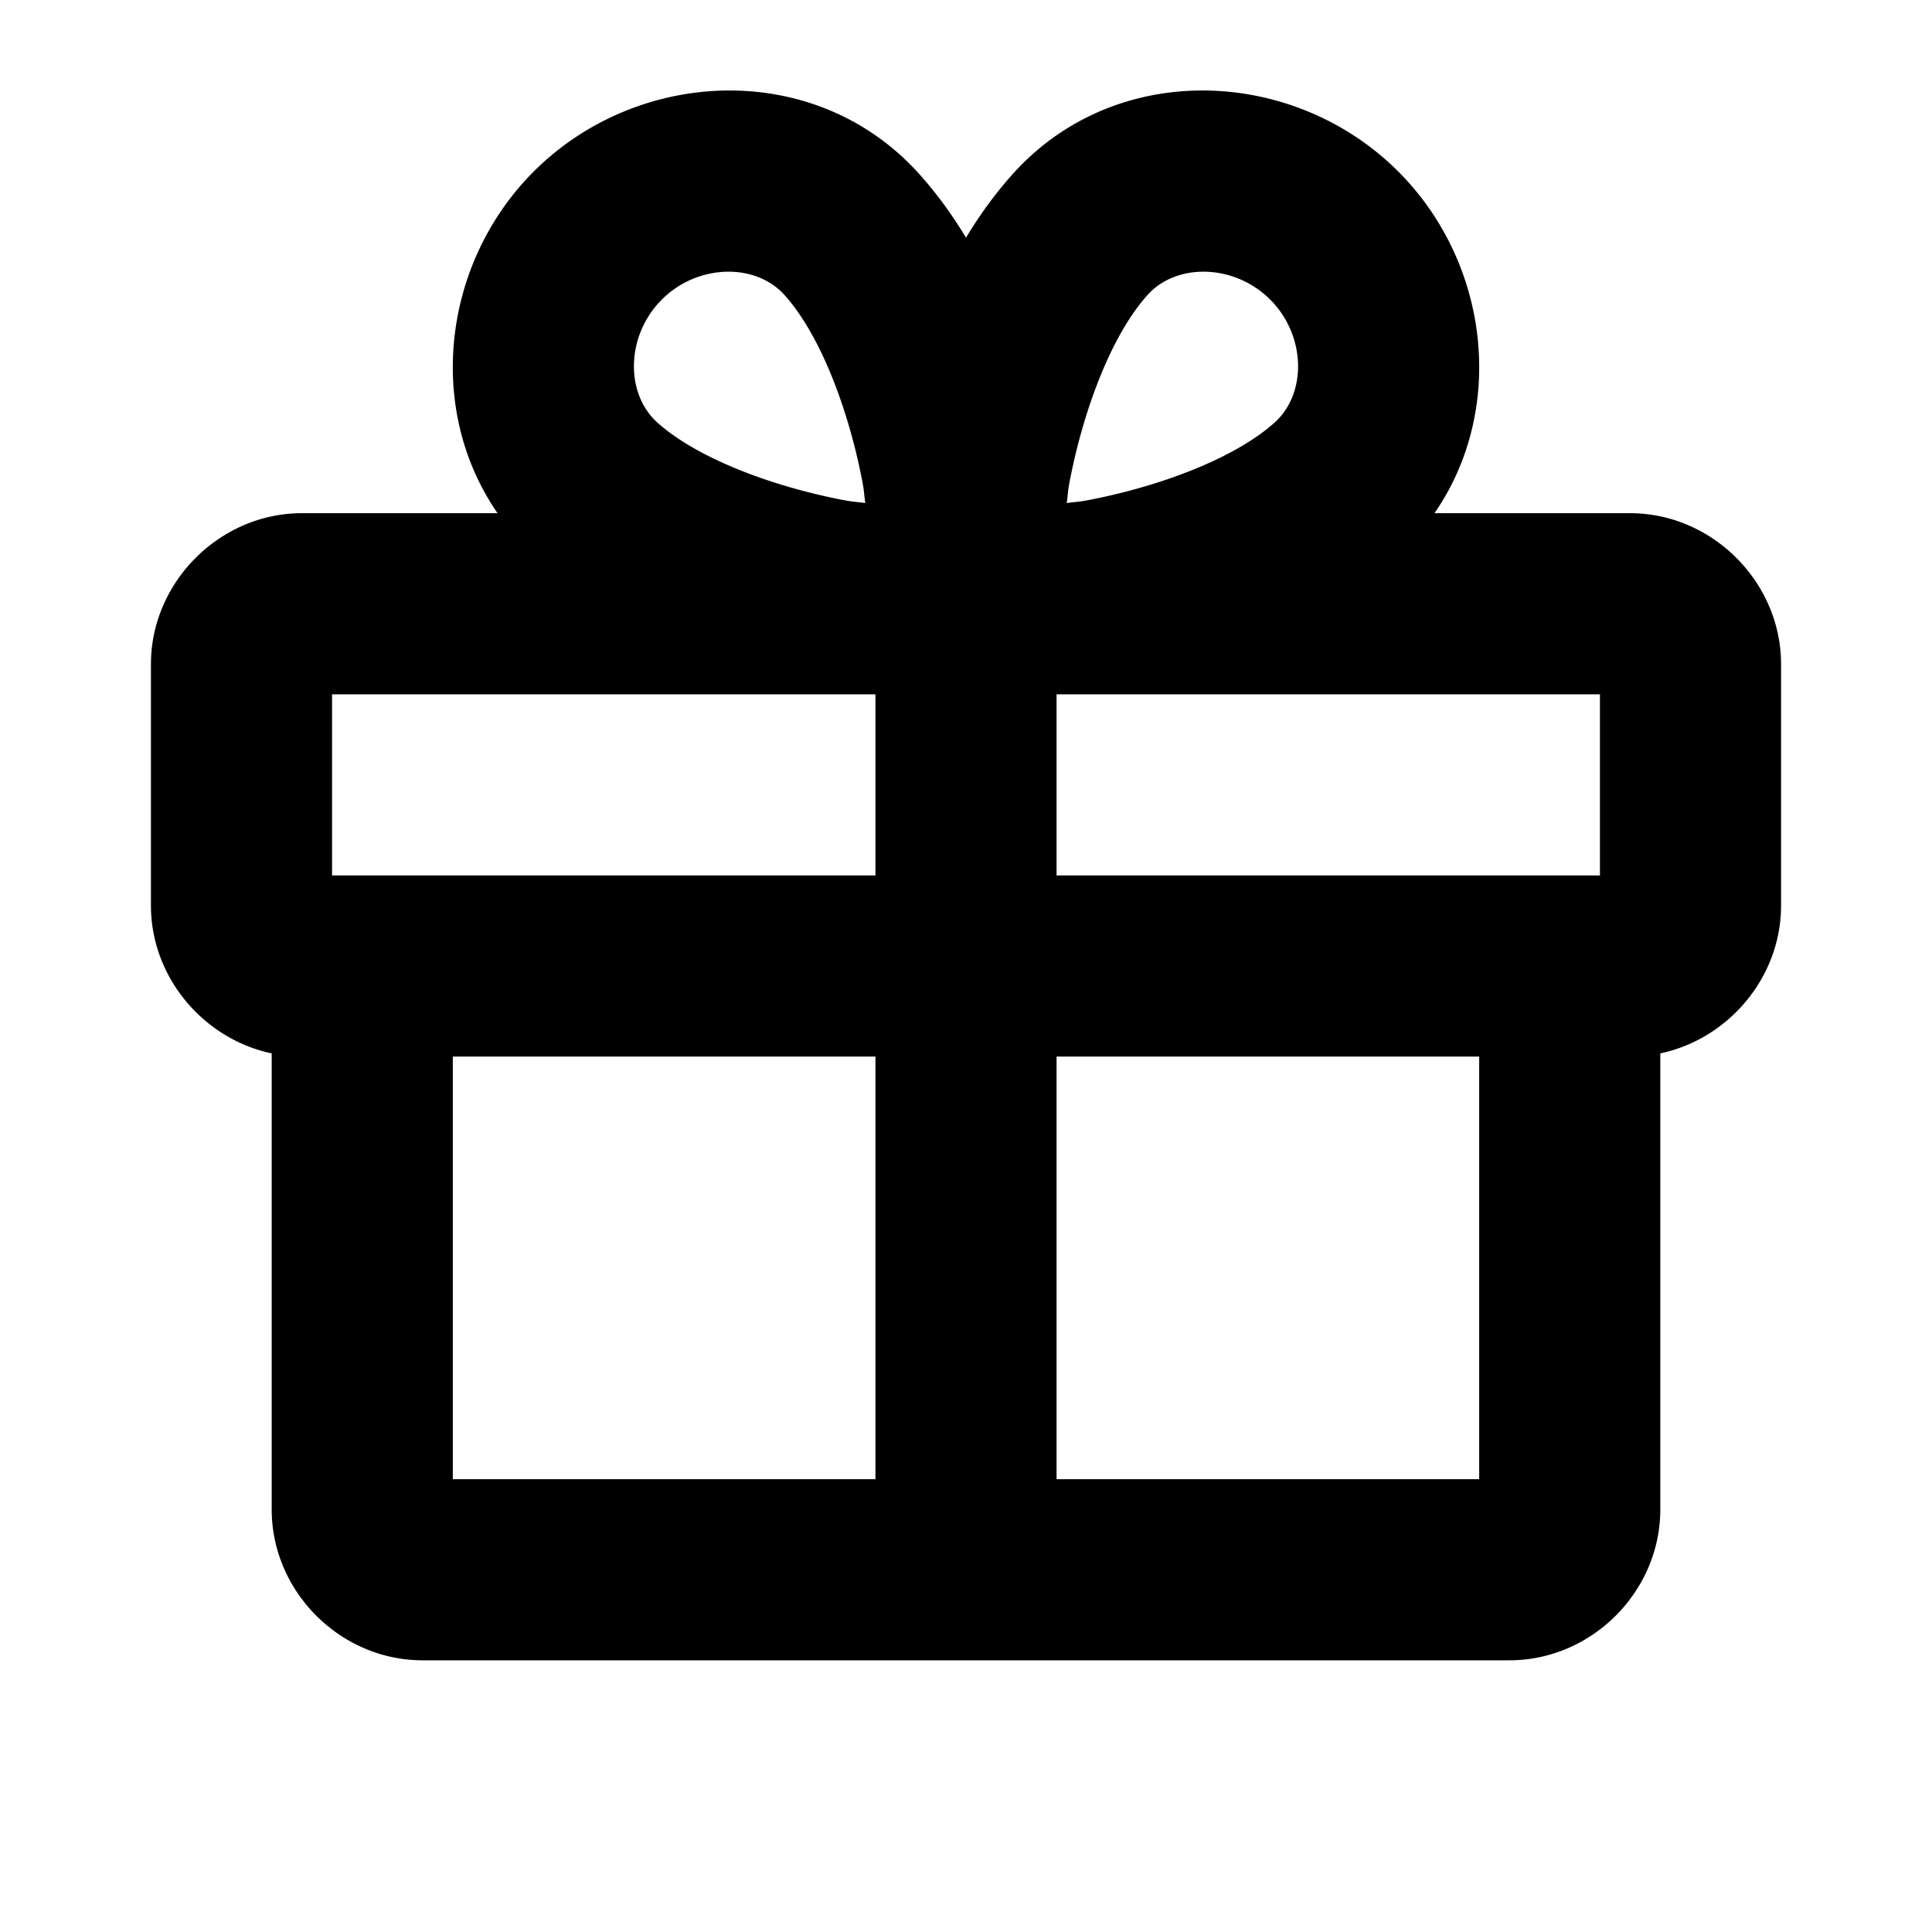 <svg xmlns="http://www.w3.org/2000/svg" viewBox="0 0 256 256"><path d="M96.484 11.992c-9.375.05-18.792 3.766-25.76 10.733C58.668 34.782 56.36 54.165 65.927 68H40c-10.872 0-20 9.128-20 20v32c0 9.506 6.979 17.676 16 19.58V200c0 10.904 9.096 20 20 20h144c10.904 0 20-9.096 20-20v-60.42c9.021-1.904 16-10.074 16-19.58V88c0-10.872-9.128-20-20-20h-25.924c9.565-13.836 7.256-33.218-4.8-45.275-6.968-6.967-16.385-10.684-25.76-10.733s-18.706 3.571-25.508 11.276l-.004.002c-2.316 2.614-4.292 5.382-6.004 8.226-1.712-2.844-3.688-5.612-6.004-8.226q-.001-.002-.004-.002c-6.802-7.705-16.133-11.325-25.508-11.276zm-.3 24.014c3.002-.089 5.893.961 7.82 3.144l.02.024c5.015 5.654 8.637 16 10.304 24.967.186.999.18 1.574.326 2.515-.942-.146-1.52-.14-2.52-.326-8.967-1.664-19.315-5.28-24.968-10.283l-.002-.002c-4.388-3.89-4.214-11.604.531-16.35a12.6 12.6 0 0 1 8.489-3.69zm63.632 0c3.002.088 6.116 1.316 8.489 3.69 4.746 4.745 4.92 12.462.529 16.35-5.653 5.004-16.001 8.62-24.969 10.284-1 .186-1.577.18-2.52.326.147-.94.141-1.516.327-2.515 1.667-8.967 5.289-19.313 10.305-24.967l.02-.024c1.926-2.183 4.817-3.233 7.82-3.144zM44 92h72v24H44zm96 0h72v24h-72zm-80 48h56v56H60zm80 0h56v56h-56z"/></svg>